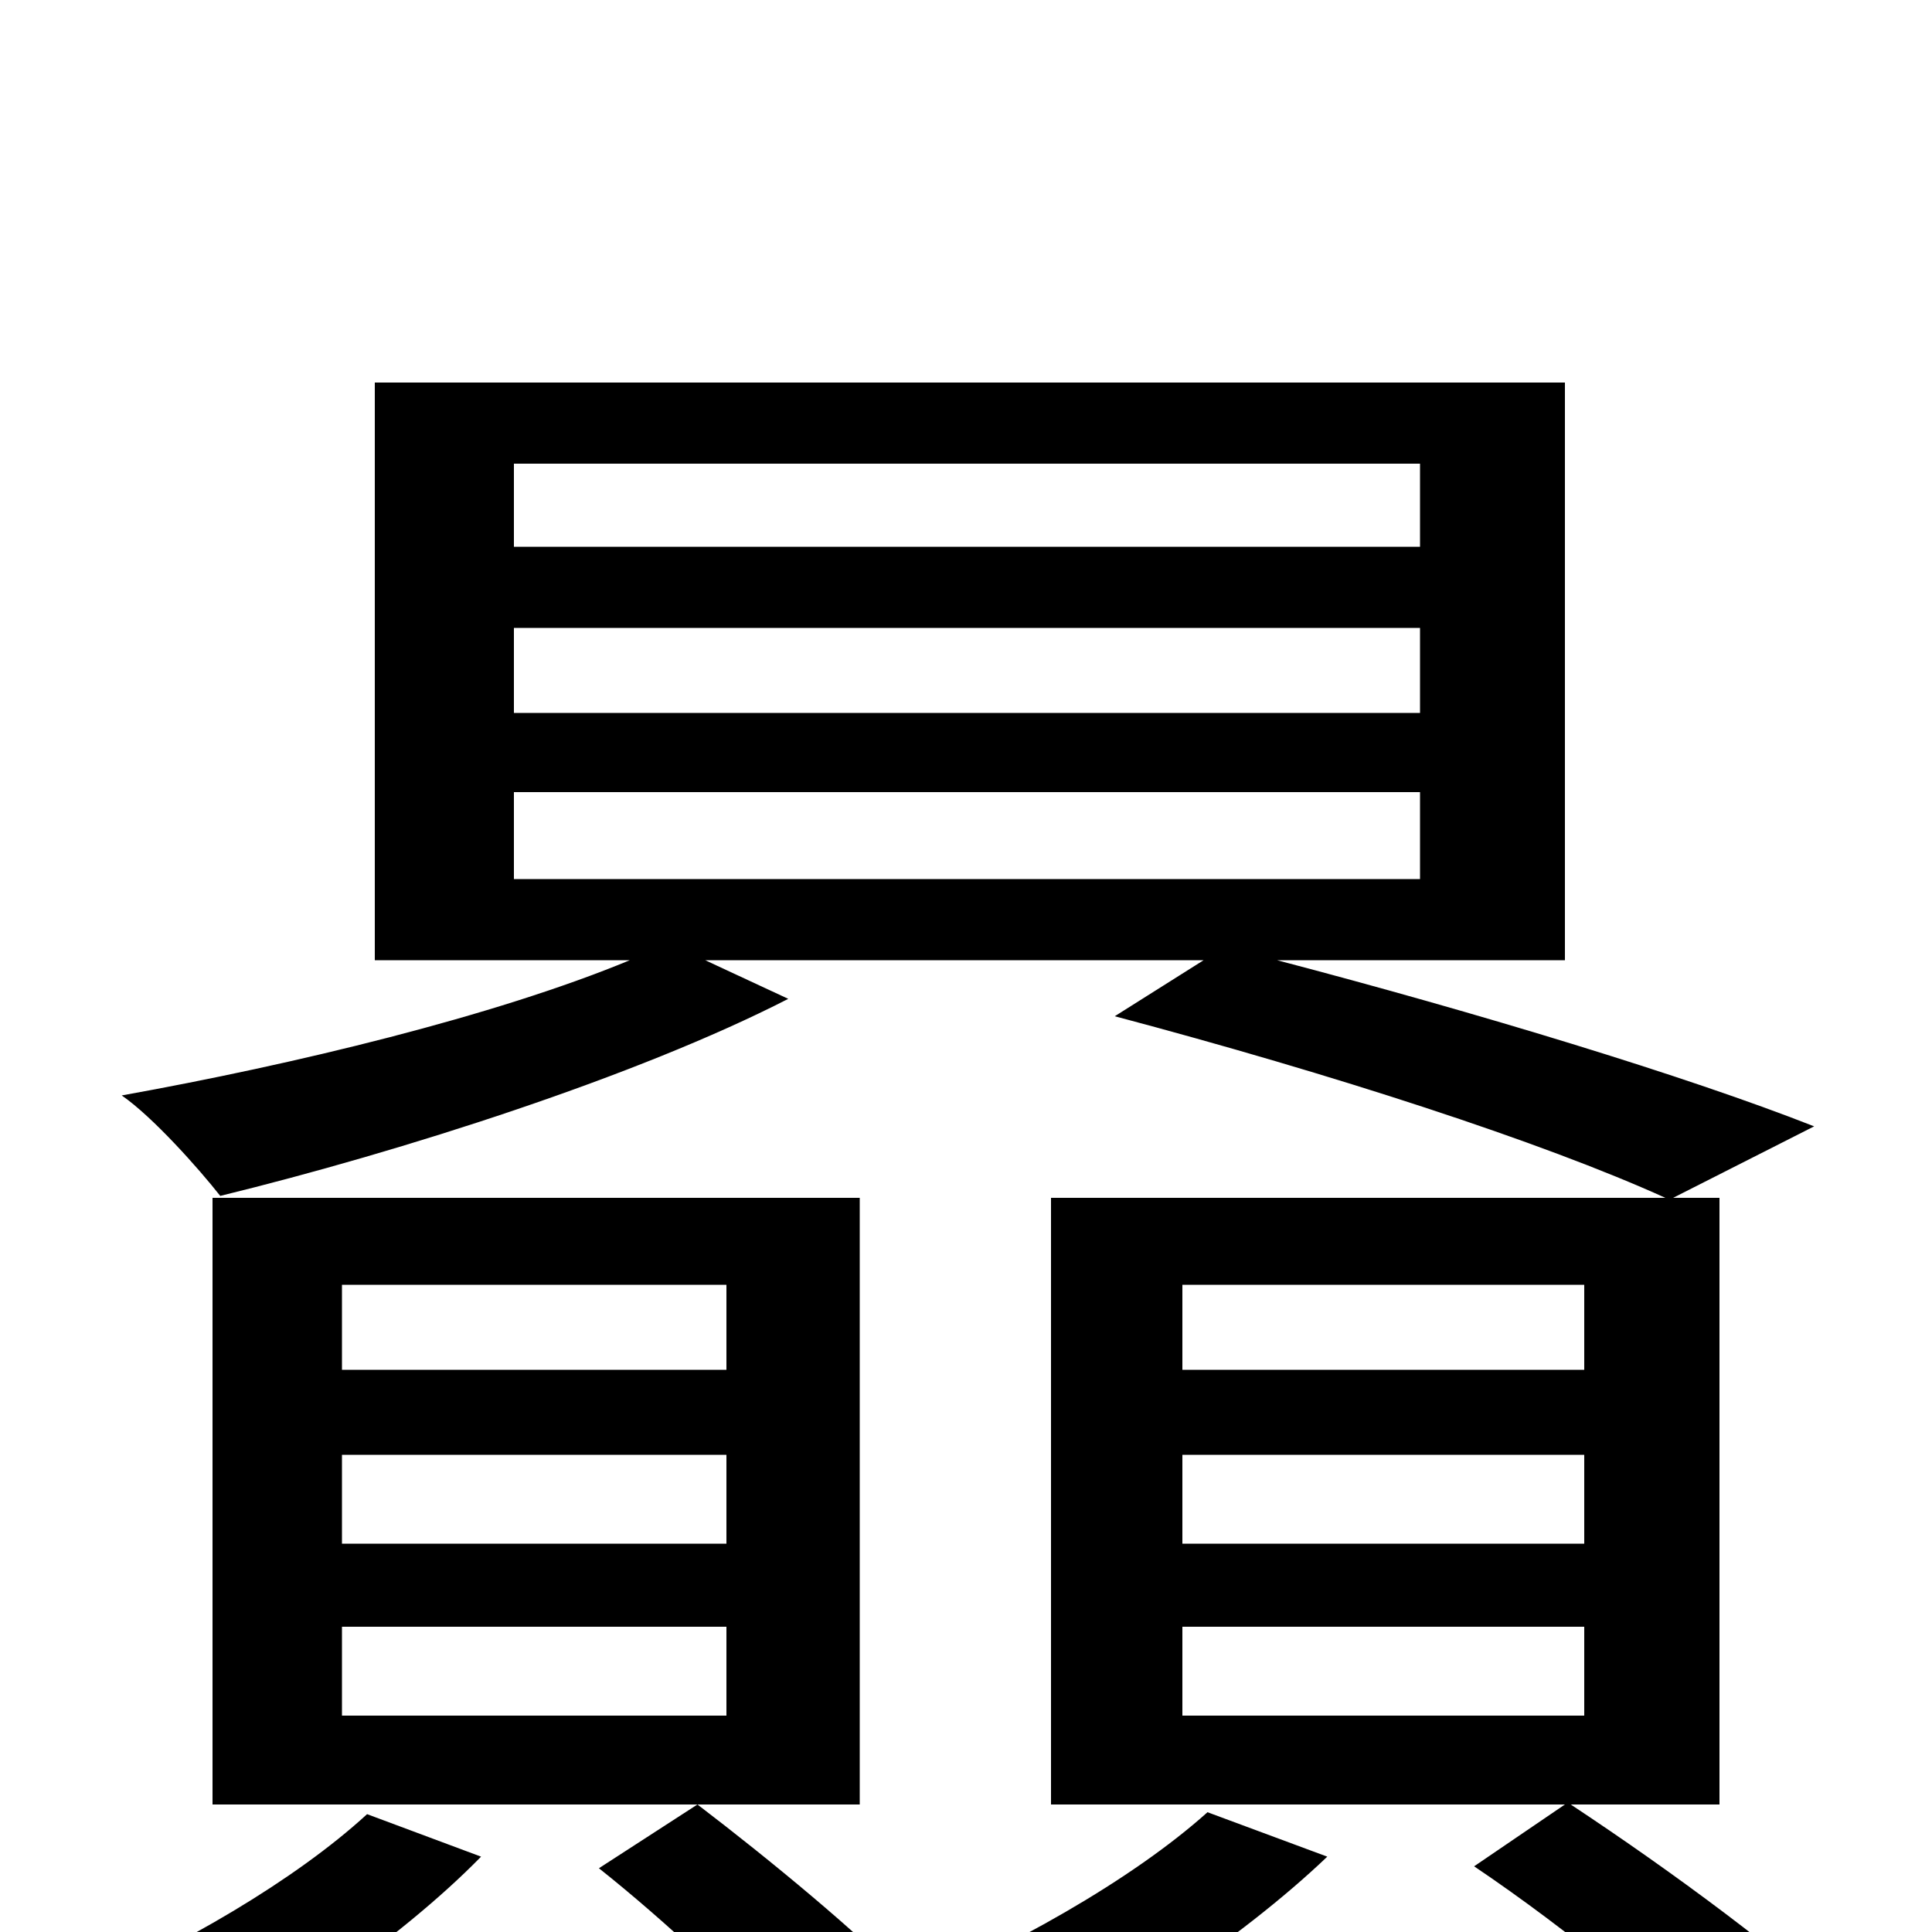 <svg xmlns="http://www.w3.org/2000/svg" viewBox="0 -1000 1000 1000">
	<path fill="#000000" d="M190 -61C153 -27 93 8 38 31C52 42 74 67 83 79C138 51 207 4 249 -39ZM376 -291H177V-335H376ZM376 -201H177V-247H376ZM376 -112H177V-158H376ZM445 -380H110V-66H445ZM310 -33C344 -6 386 33 410 61L471 28C445 1 399 -37 361 -66ZM625 -62C586 -27 522 9 463 33C477 44 501 67 512 79C571 51 642 4 687 -39ZM612 -158H820V-112H612ZM612 -247H820V-201H612ZM612 -335H820V-291H612ZM266 -590H735V-545H266ZM266 -675H735V-631H266ZM266 -760H735V-717H266ZM890 -66V-380H866L939 -417C873 -443 764 -476 661 -503H810V-802H194V-503H326C256 -474 152 -449 63 -433C79 -422 103 -395 114 -381C208 -404 330 -443 408 -483L365 -503H623L577 -474C690 -444 798 -409 862 -380H544V-66H810L763 -34C812 -1 867 44 897 77L959 45C924 12 866 -31 813 -66Z"/>
</svg>